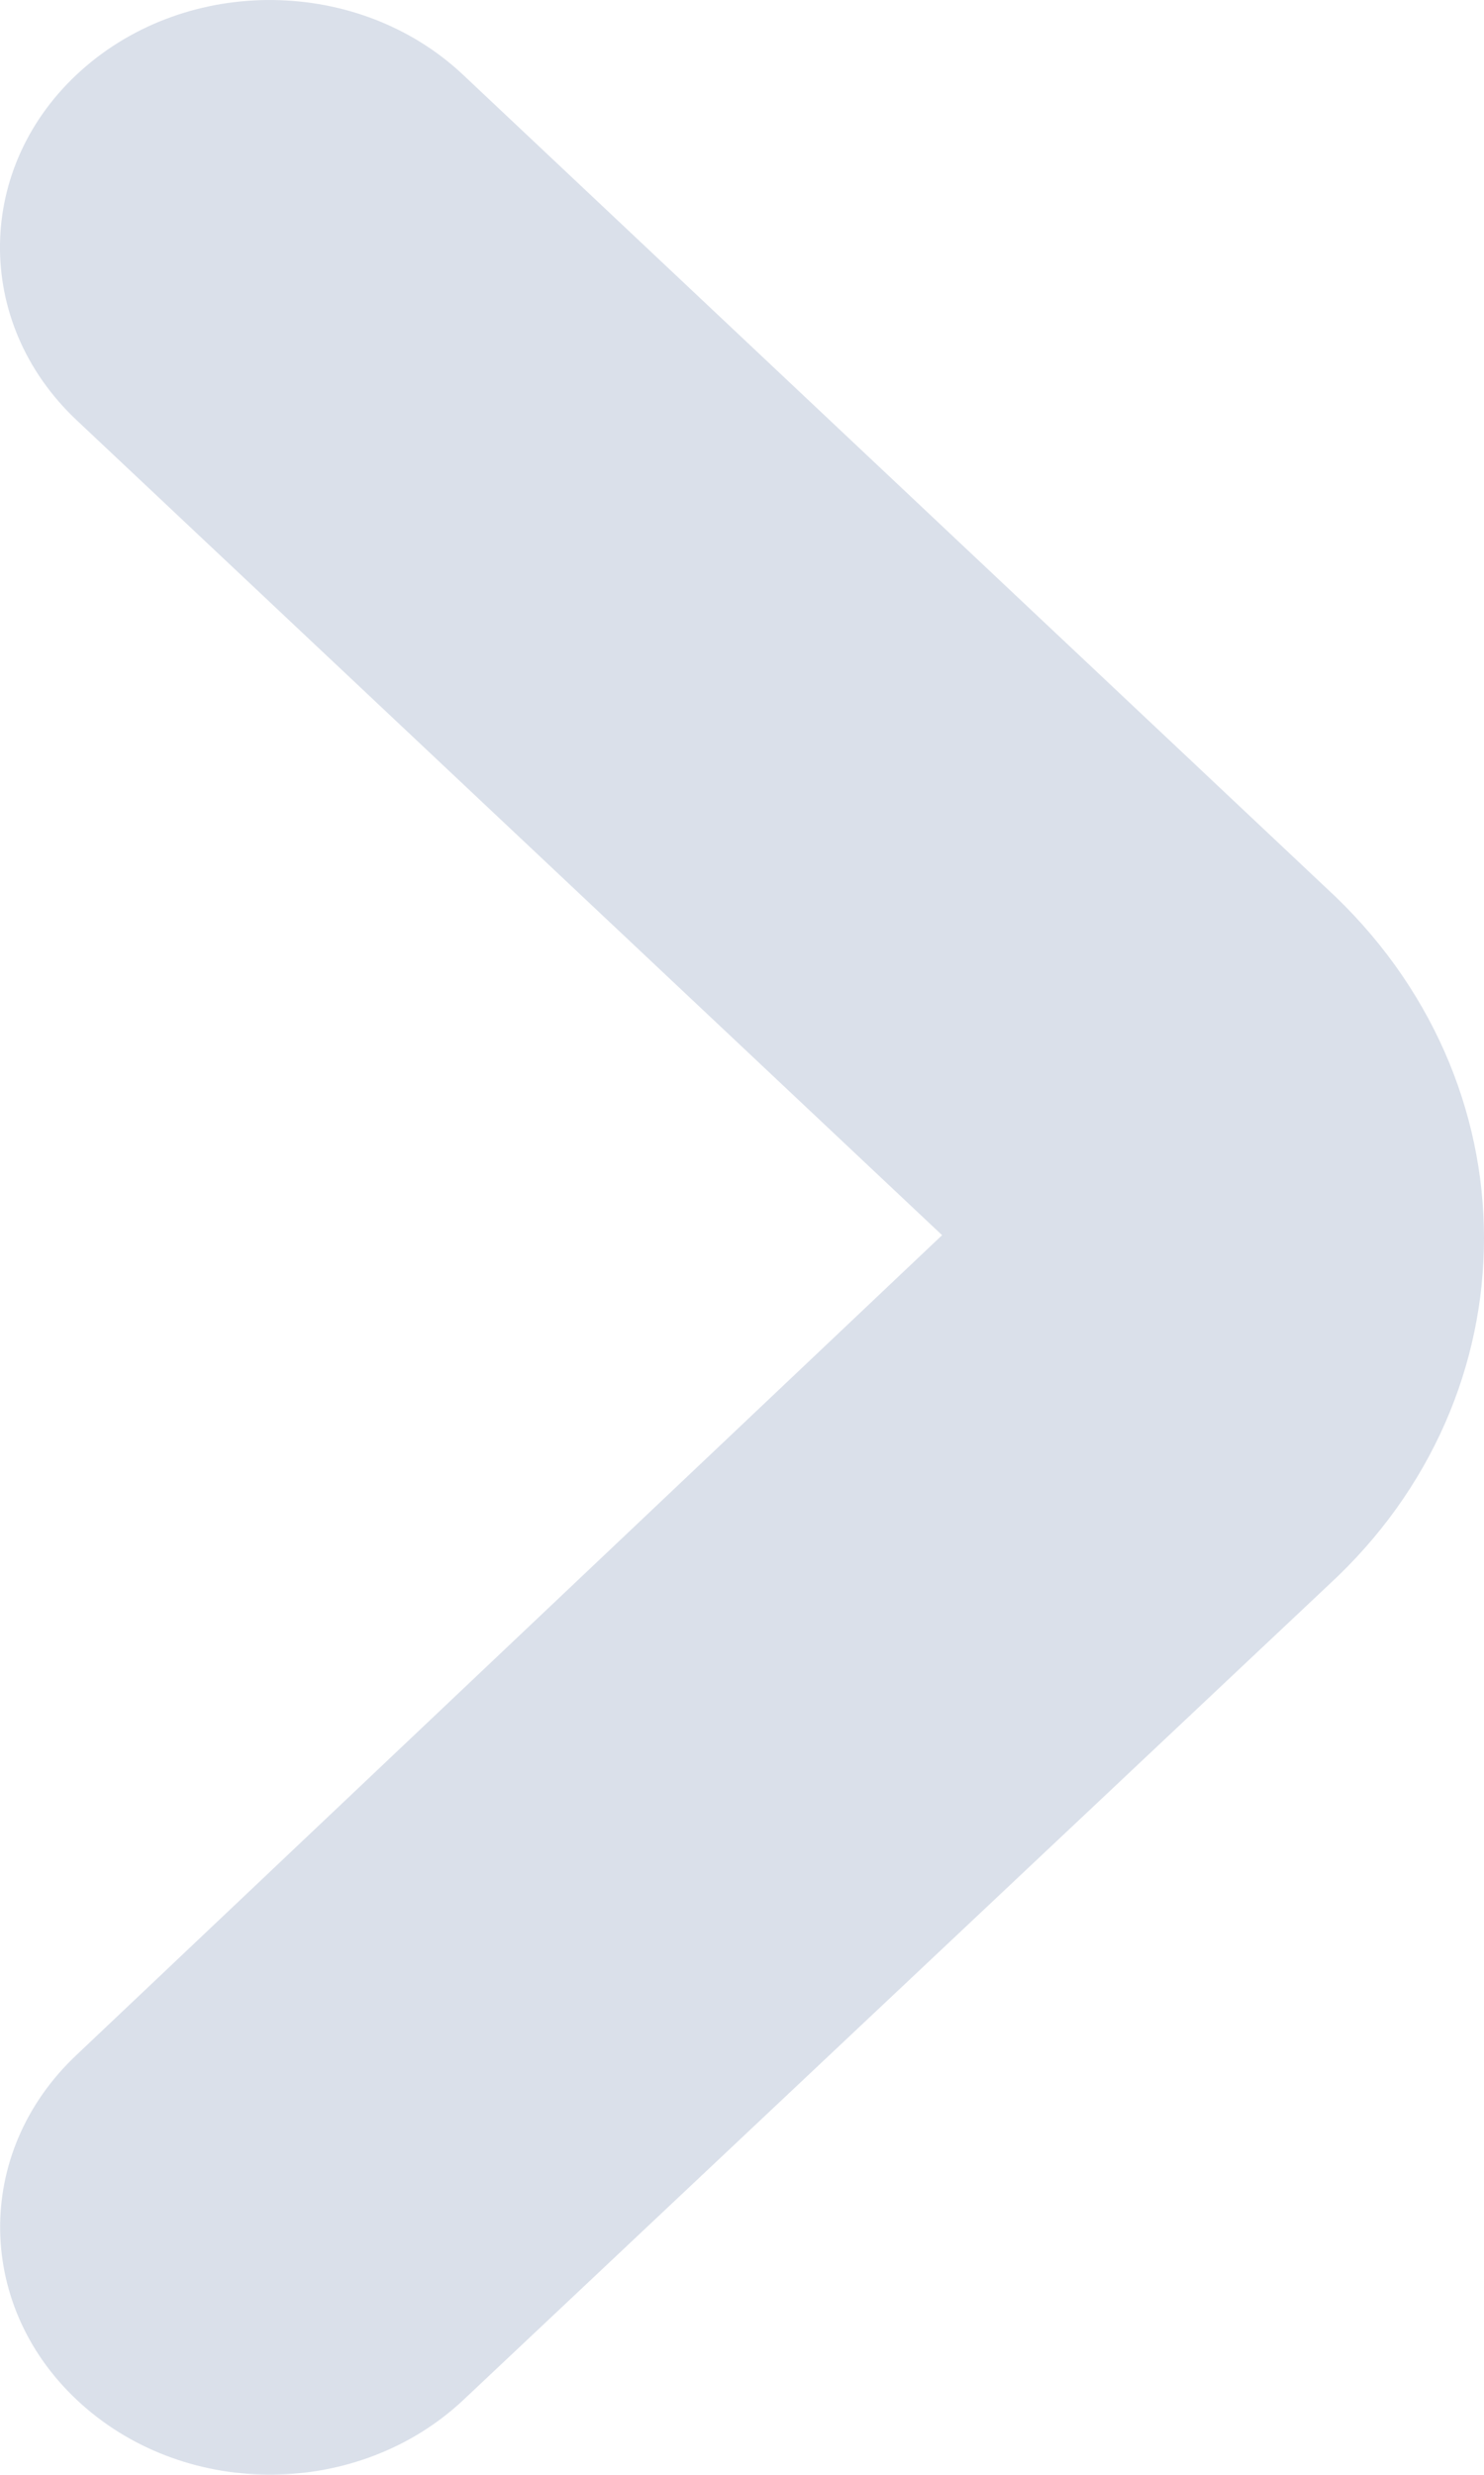 <svg width="6" height="10" viewBox="0 0 6 10" fill="none" xmlns="http://www.w3.org/2000/svg">
<path d="M0.329 0.284C0.761 -0.102 1.452 -0.093 1.872 0.302L5.36 3.586C5.787 3.977 6 4.49 6 5.003C6 5.513 5.79 6.02 5.371 6.405L1.873 9.698C1.452 10.093 0.762 10.101 0.331 9.716C-0.101 9.331 -0.111 8.698 0.31 8.303L3.809 4.991L0.31 1.698C-0.111 1.302 -0.102 0.669 0.329 0.284Z" fill="#DAE0EA"/>
</svg>
